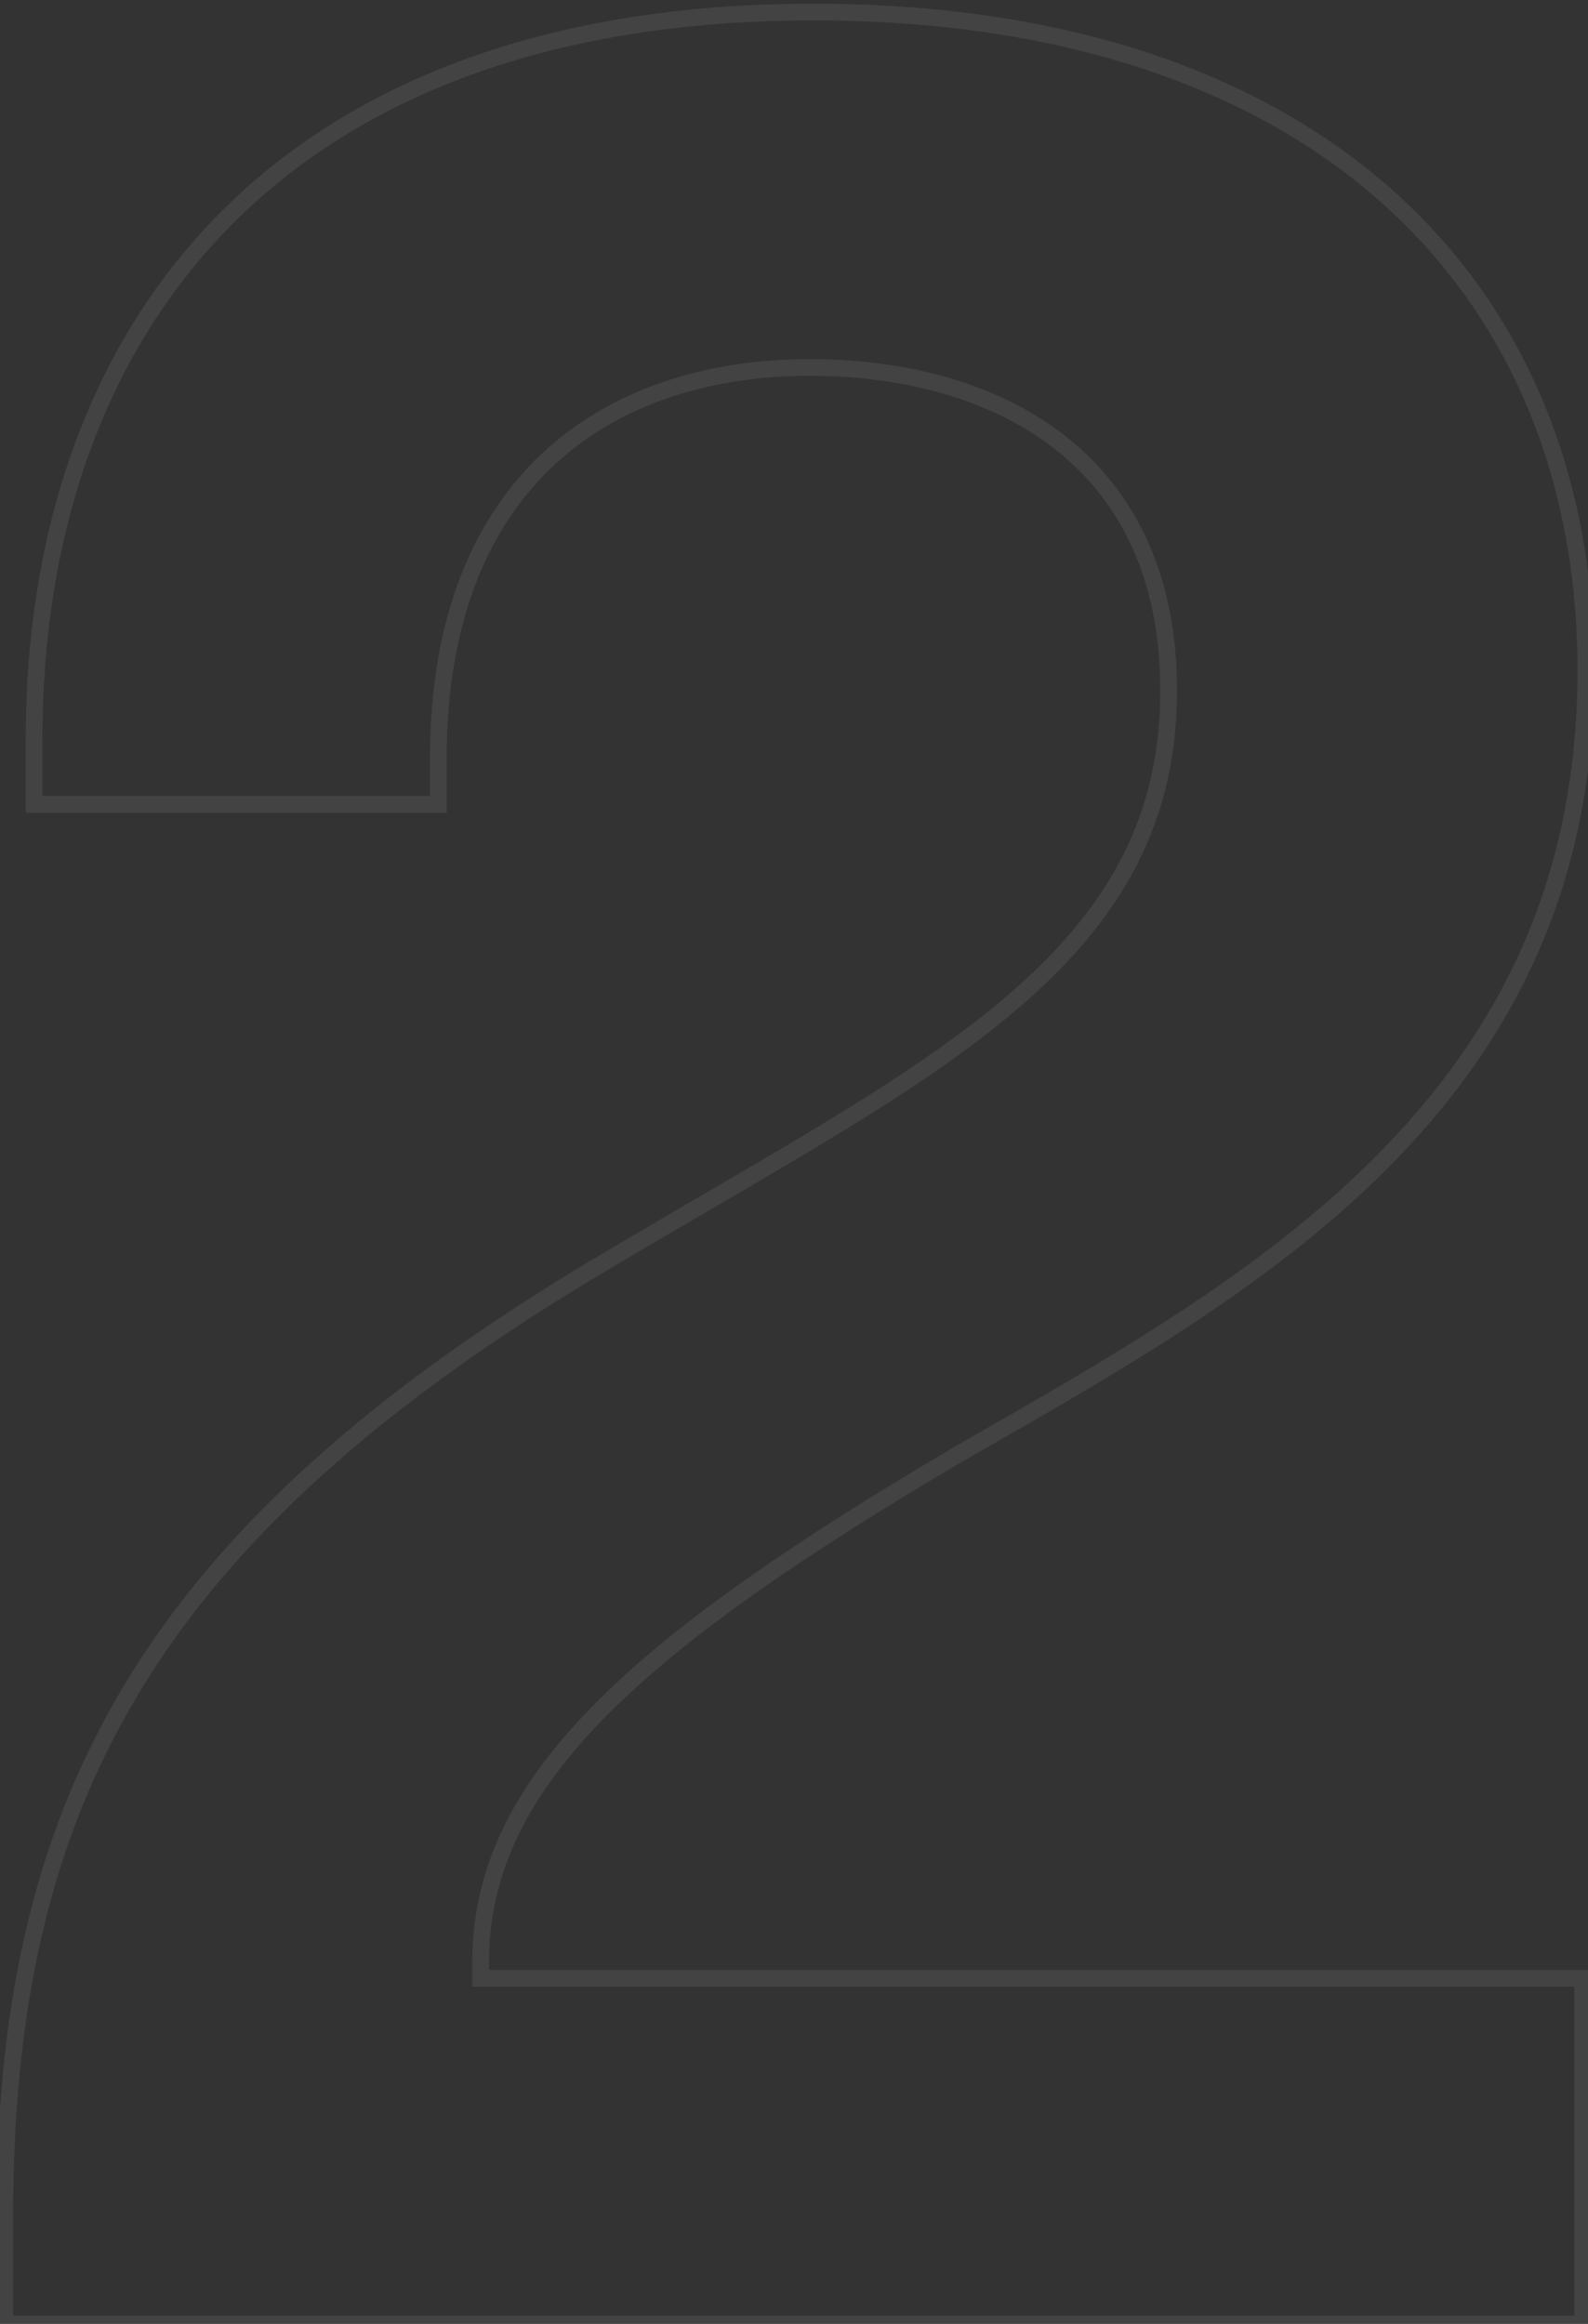 <svg width="95" height="139" viewBox="0 0 95 139" fill="none" xmlns="http://www.w3.org/2000/svg">
<rect x="0" y="0" width="95" height="139" fill="#333333" stroke="none"/>
<path opacity="0.08" d="M0.281 139H-0.219V139.5H0.281V139ZM94.678 139V139.5H95.178V139H94.678ZM94.678 118.326H95.178V117.826H94.678V118.326ZM28.756 118.326H28.256V118.826H28.756V118.326ZM57.426 86.926L57.178 86.492L57.173 86.495L57.426 86.926ZM2.037 48.114H1.537V48.614H2.037V48.114ZM26.221 48.114V48.614H26.721V48.114H26.221ZM69.909 41.678L69.409 41.671L69.409 41.672L69.909 41.678ZM36.948 75.029L37.2 75.46L37.203 75.459L36.948 75.029ZM0.281 139.5H94.678V138.5H0.281V139.5ZM95.178 139V118.326H94.178V139H95.178ZM94.678 117.826H28.756V118.826H94.678V117.826ZM29.256 118.326V117.351H28.256V118.326H29.256ZM29.256 117.351C29.256 112.25 31.373 107.687 35.99 102.925C40.621 98.15 47.74 93.204 57.68 87.357L57.173 86.495C47.22 92.35 40.003 97.351 35.272 102.229C30.528 107.122 28.256 111.921 28.256 117.351H29.256ZM57.675 87.36C74.979 77.444 95.373 66.389 95.373 40.118H94.373C94.373 65.725 74.59 76.515 57.178 86.492L57.675 87.36ZM95.373 40.118C95.373 28.488 91.279 18.496 83.358 11.416C75.442 4.341 63.756 0.221 48.65 0.221V1.221C63.579 1.221 75.005 5.292 82.691 12.162C90.373 19.027 94.373 28.733 94.373 40.118H95.373ZM48.65 0.221C32.459 0.221 20.664 5.032 12.918 12.976C5.175 20.917 1.537 31.927 1.537 44.213H2.537C2.537 32.12 6.115 21.384 13.633 13.674C21.149 5.967 32.66 1.221 48.65 1.221V0.221ZM1.537 44.213V48.114H2.537V44.213H1.537ZM2.037 48.614H26.221V47.614H2.037V48.614ZM26.721 48.114V45.384H25.721V48.114H26.721ZM26.721 45.384C26.721 37.104 29.269 31.399 33.215 27.759C37.17 24.113 42.594 22.48 48.455 22.48V21.48C42.419 21.48 36.726 23.162 32.538 27.024C28.342 30.893 25.721 36.891 25.721 45.384H26.721ZM48.455 22.48C53.846 22.48 59.137 23.78 63.044 26.812C66.93 29.826 69.504 34.596 69.409 41.671L70.409 41.685C70.508 34.328 67.816 29.248 63.657 26.021C59.519 22.812 53.986 21.48 48.455 21.48V22.48ZM69.409 41.672C69.313 49.385 65.853 54.818 60.053 59.727C54.22 64.665 46.088 69.02 36.693 74.599L37.203 75.459C46.531 69.921 54.782 65.499 60.699 60.49C66.65 55.453 70.309 49.769 70.409 41.684L69.409 41.672ZM36.695 74.597C22.319 83.008 13.076 91.398 7.435 100.784C1.79 110.175 -0.219 120.513 -0.219 132.759H0.781C0.781 120.626 2.771 110.485 8.292 101.299C13.816 92.108 22.907 83.823 37.2 75.46L36.695 74.597ZM-0.219 132.759V139H0.781V132.759H-0.219Z" fill="white"/>
</svg>

